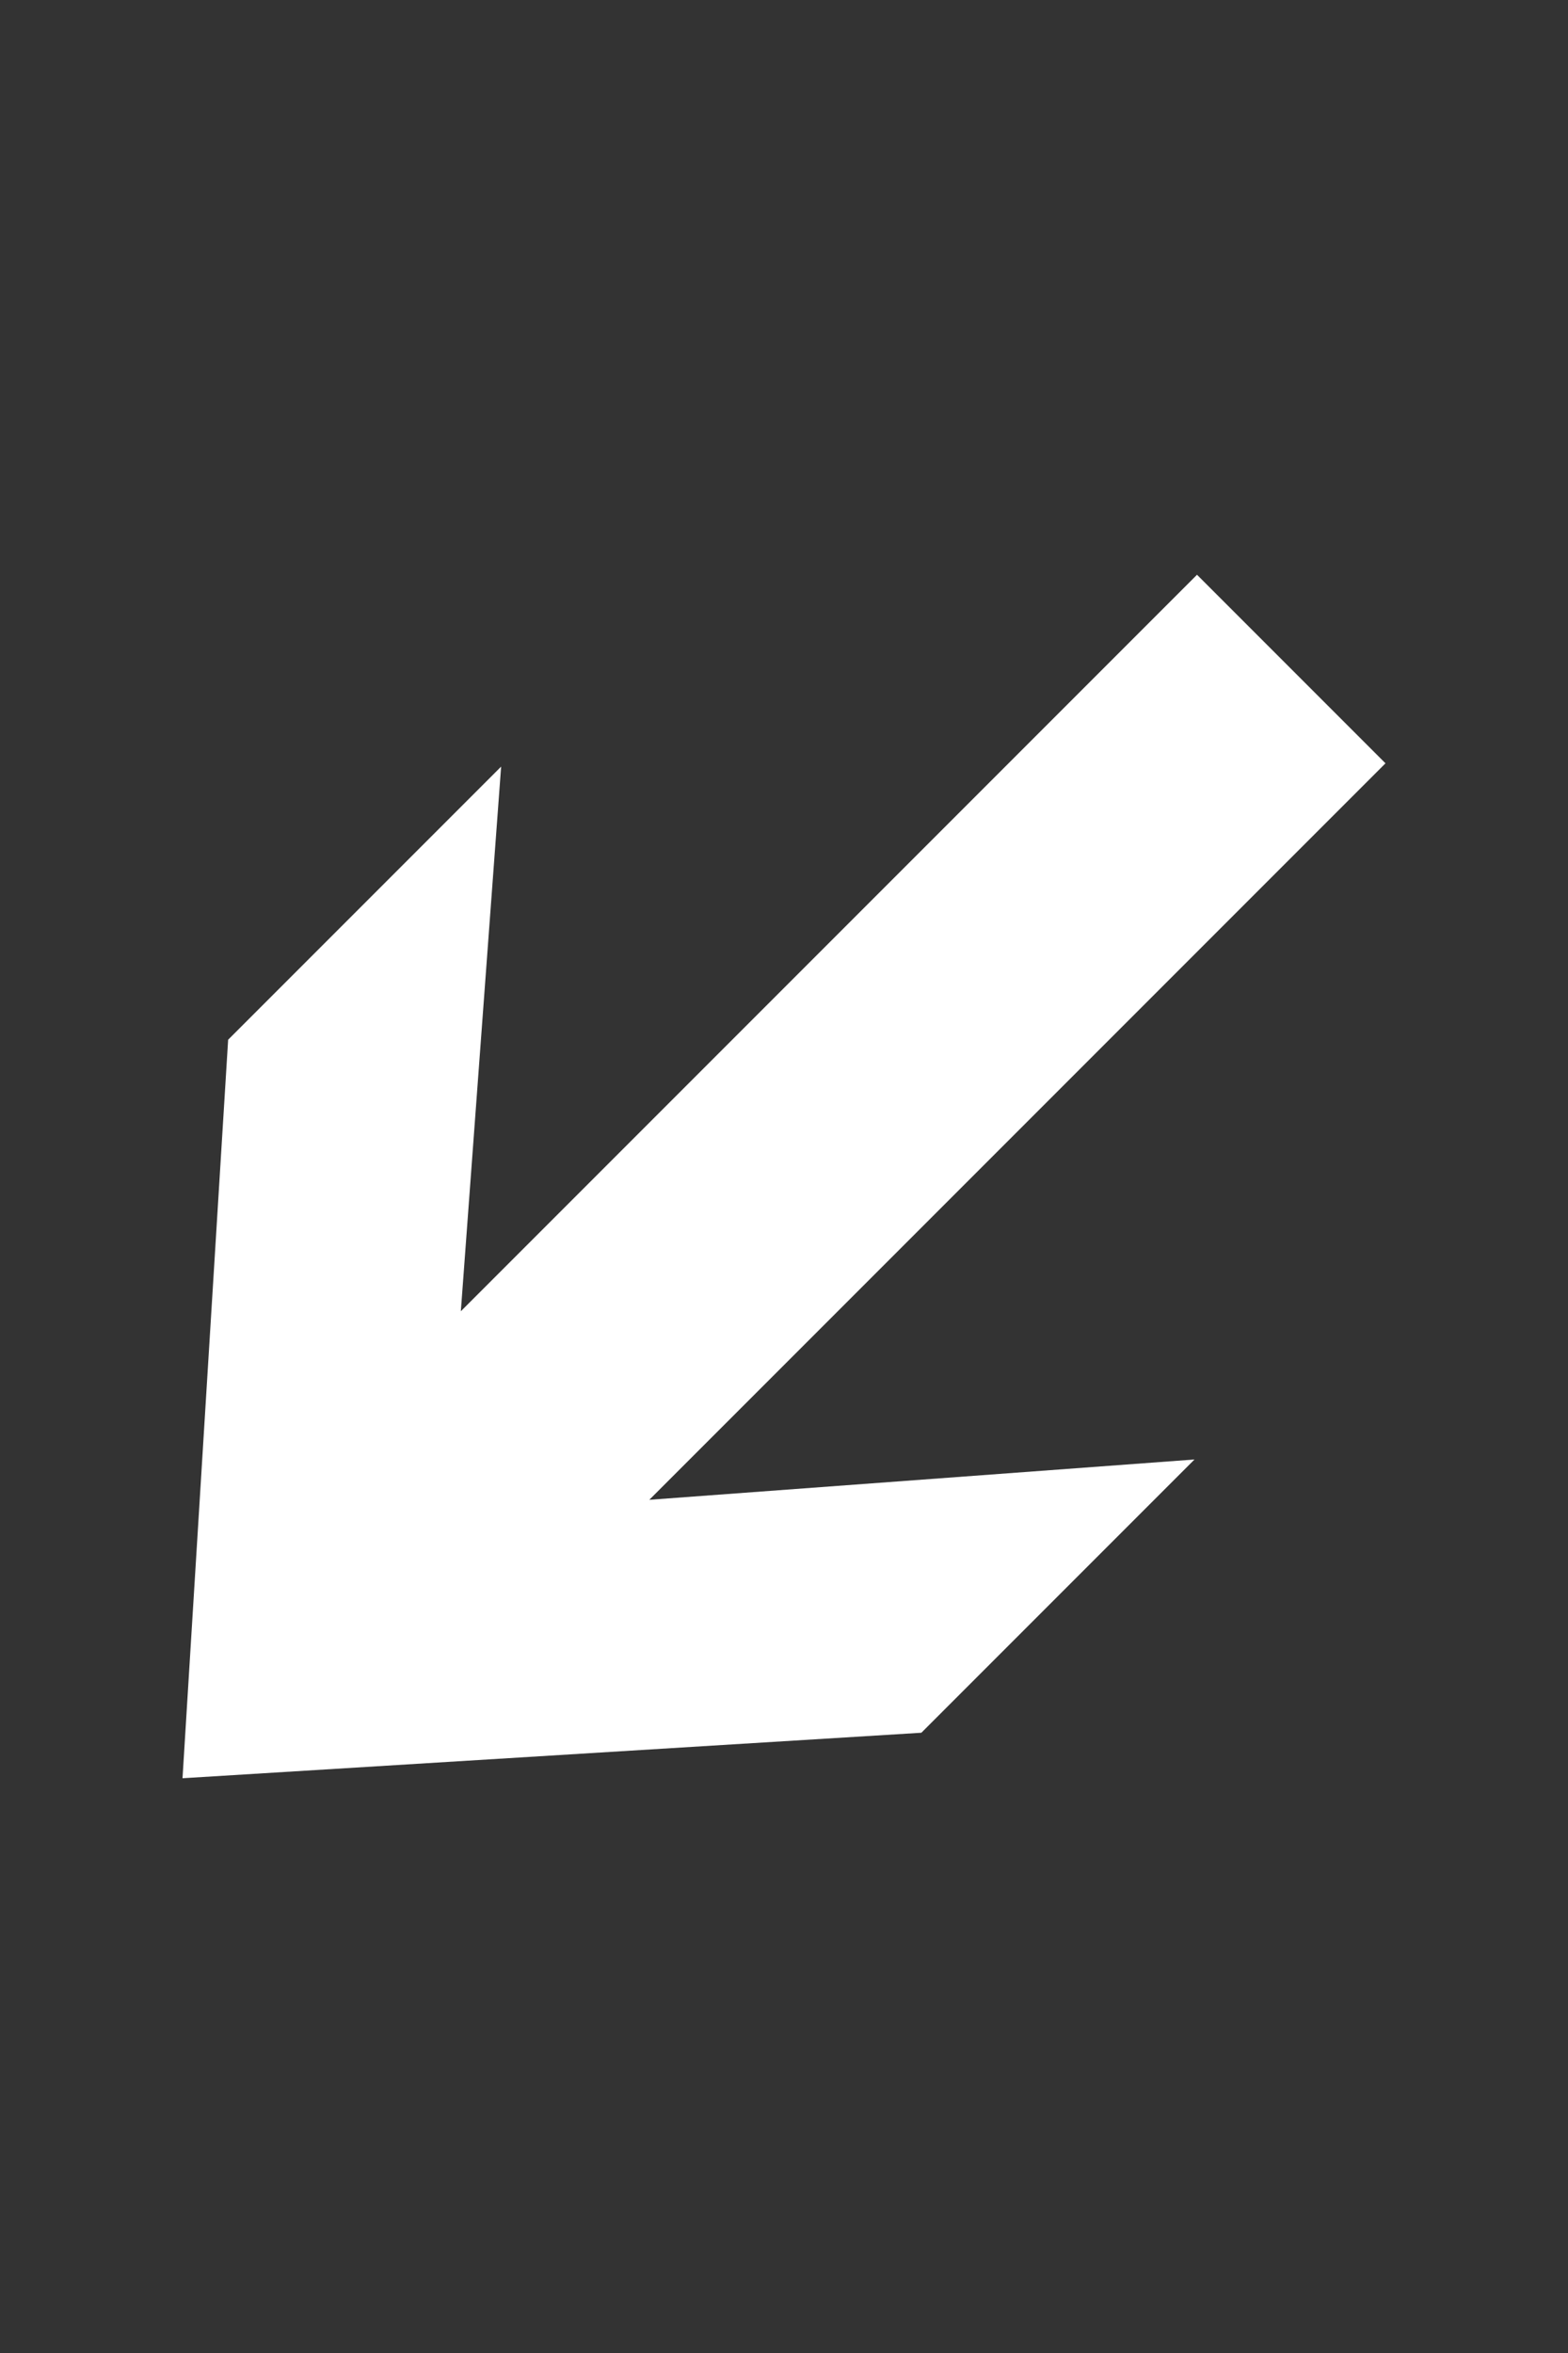 <?xml version="1.0" encoding="UTF-8"?>
<svg id="a" xmlns="http://www.w3.org/2000/svg" viewBox="0 0 100 150">
  <rect x="0" y="0" width="100" height="150" fill="#333333" stroke="none"/>
  <polygon points="88.36 48.66 41.41 95.61 76.18 93.04 58.76 110.46 11.64 113.36 14.55 66.28 31.96 48.87 29.39 83.59 76.34 36.64 88.36 48.66" style="fill: #fff;"/>
</svg>